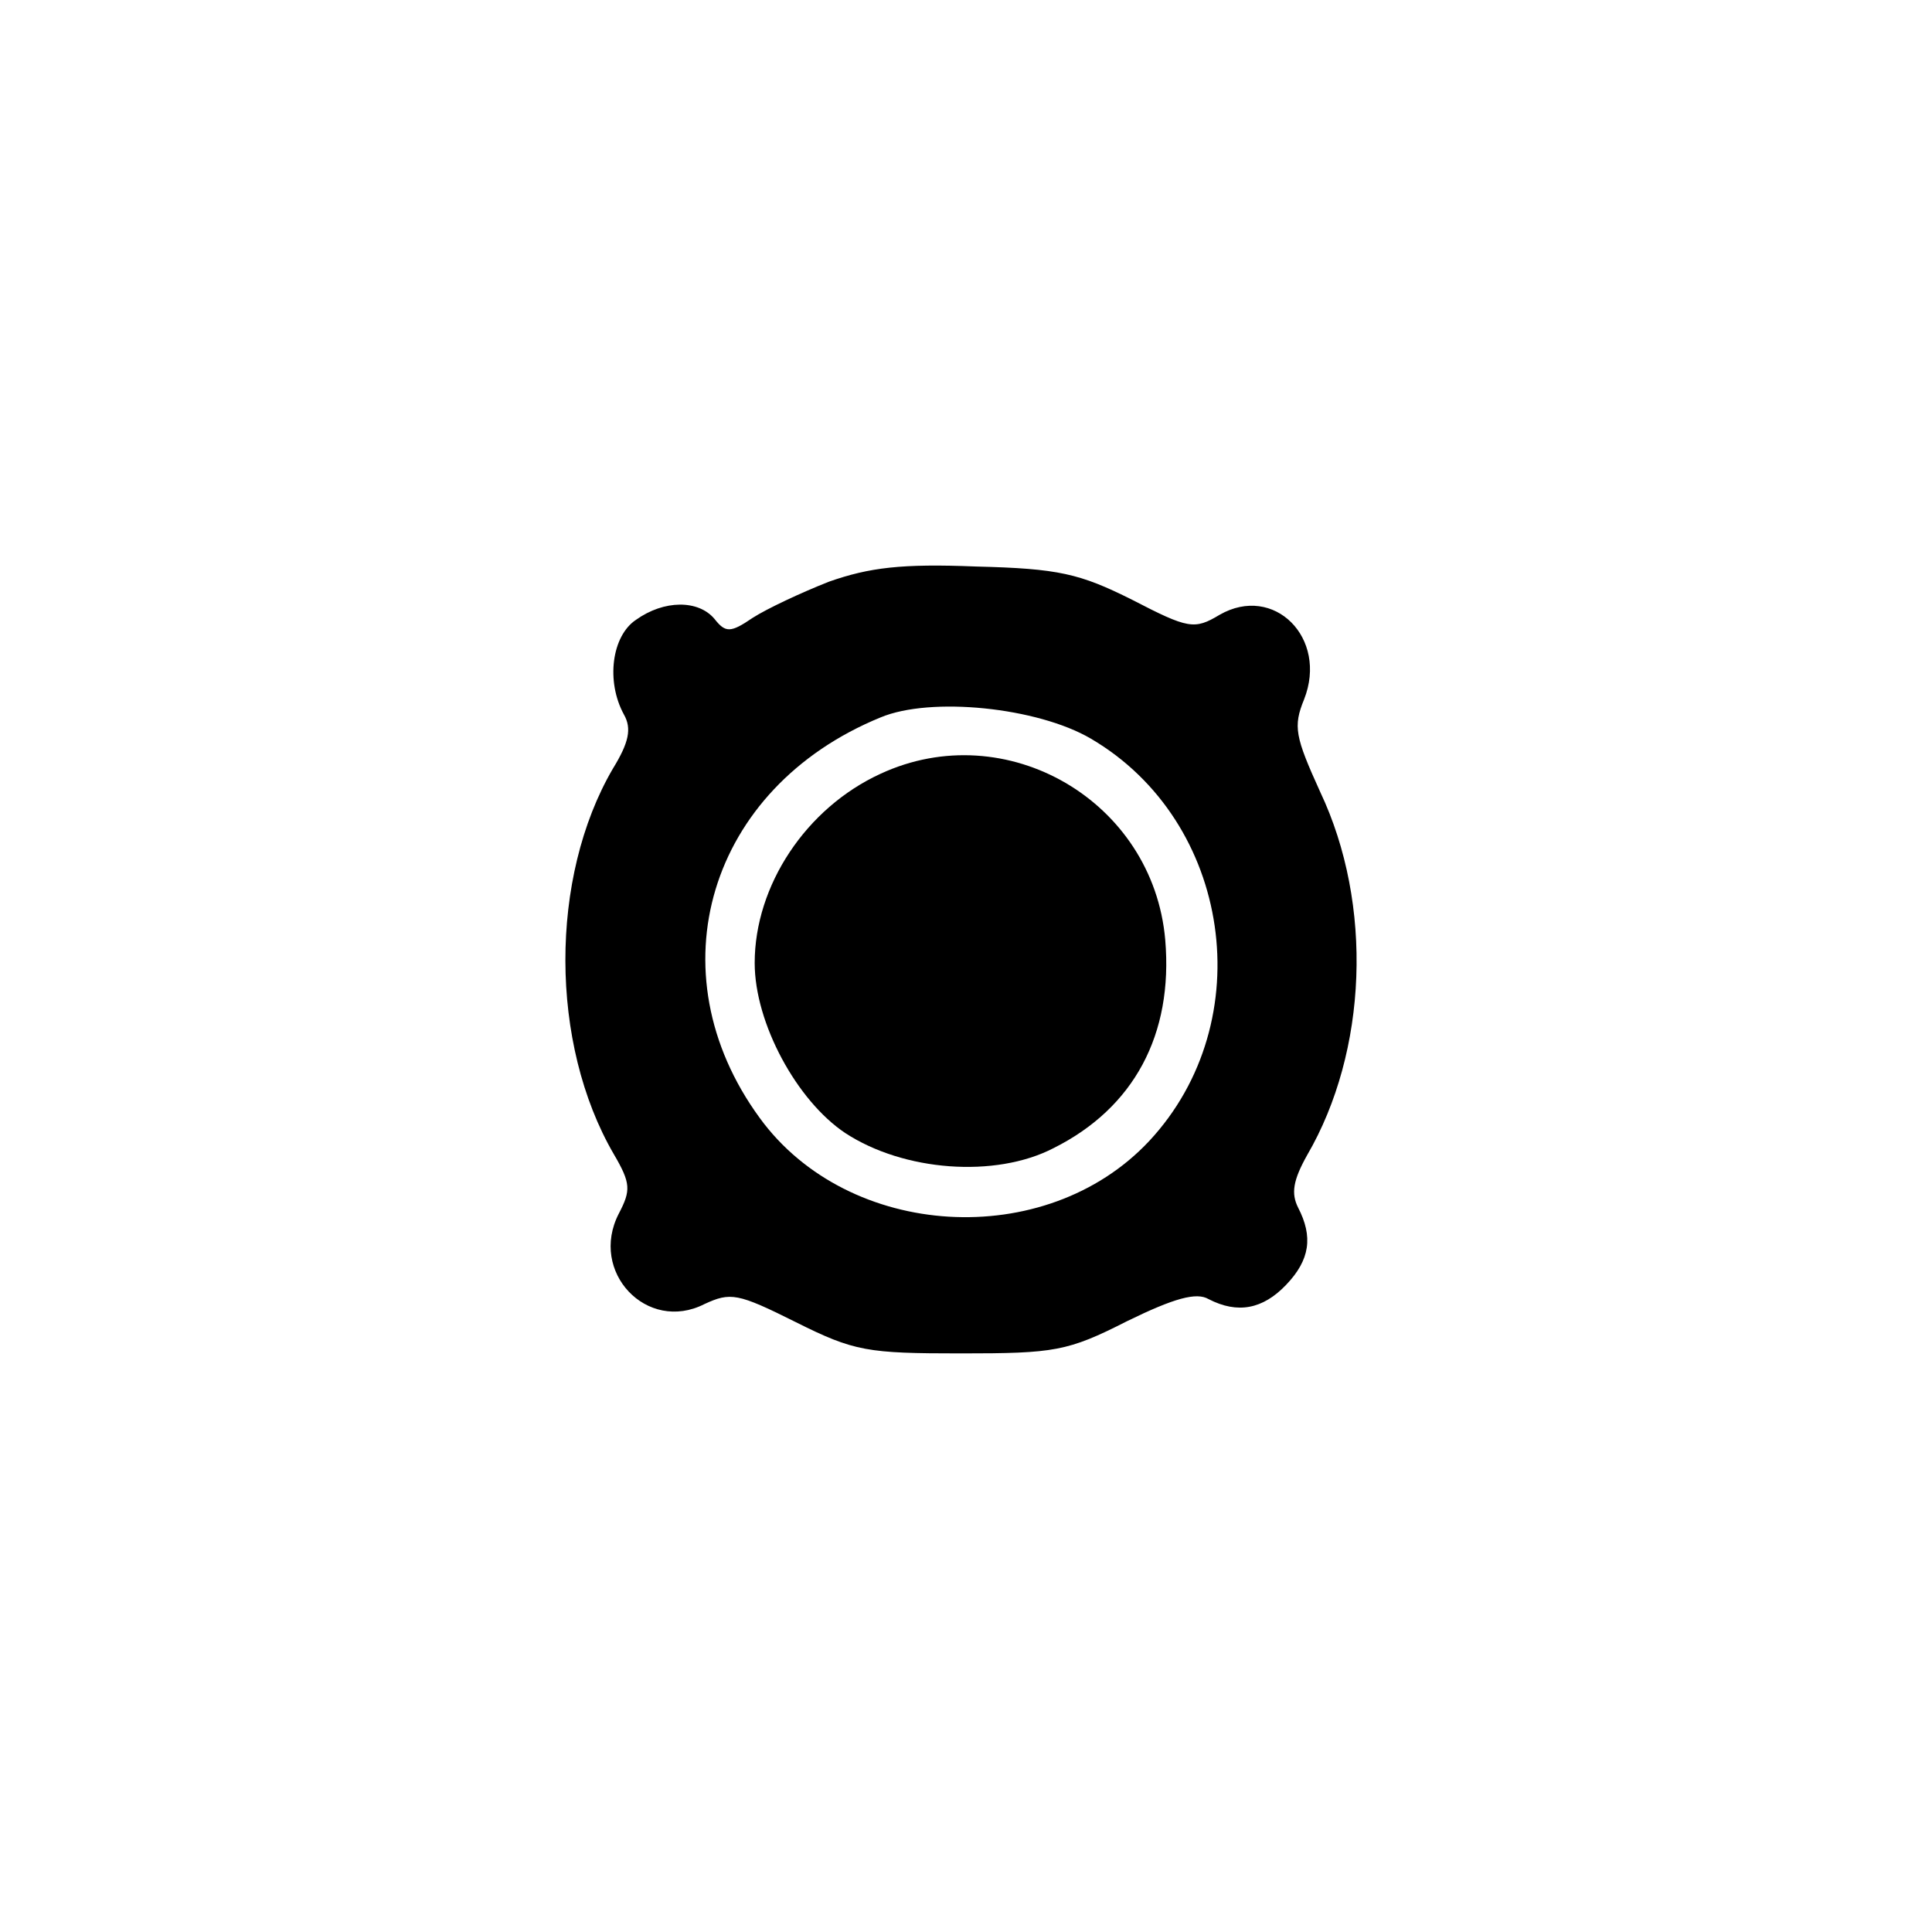 <?xml version="1.0" standalone="no"?>
<!DOCTYPE svg PUBLIC "-//W3C//DTD SVG 20010904//EN"
 "http://www.w3.org/TR/2001/REC-SVG-20010904/DTD/svg10.dtd">
<svg version="1.0" xmlns="http://www.w3.org/2000/svg"
 width="192pt" height="192pt" viewBox="0 0 192 192"
 preserveAspectRatio="xMidYMid meet">
<g transform="translate(0,192) scale(0.1,-0.1)"
fill="#000000" stroke="none">
811 c445 -92 729 -532 635 -987 -62 -301 -295 -546 -601 -630 -91 -26 -329
-26 -420 0 -291 80 -516 305 -596 596 -26 91 -26 329 0 420 120 433 542 692
982 601z"/>
<path d="M824 1342 c-28 -11 -62 -27 -76 -36 -22 -15 -27 -15 -38 -1 -16 19
-50 19 -78 -1 -24 -16 -30 -61 -12 -94 8 -14 5 -28 -11 -54 -63 -108 -63 -273
1 -383 17 -29 17 -36 5 -59 -30 -58 28 -119 85 -90 26 12 33 11 91 -18 58 -29
71 -31 164 -31 93 0 106 2 165 32 47 23 69 29 81 22 29 -15 54 -10 77 14 24
25 27 48 12 77 -7 14 -5 27 9 52 60 103 66 249 13 361 -25 55 -27 65 -16 92
24 61 -30 115 -84 84 -25 -15 -31 -14 -87 15 -52 26 -73 31 -155 33 -74 3
-106 -1 -146 -15z m260 -156 c140 -82 169 -281 58 -400 -103 -110 -299 -98
-387 23 -106 145 -51 328 120 398 50 21 156 10 209 -21z"/>
<path d="M875 1151 c-74 -34 -125 -111 -125 -188 0 -60 42 -137 90 -169 58
-38 149 -45 207 -15 80 40 119 113 111 207 -12 138 -158 223 -283 165z"/>
</g>
</svg>
